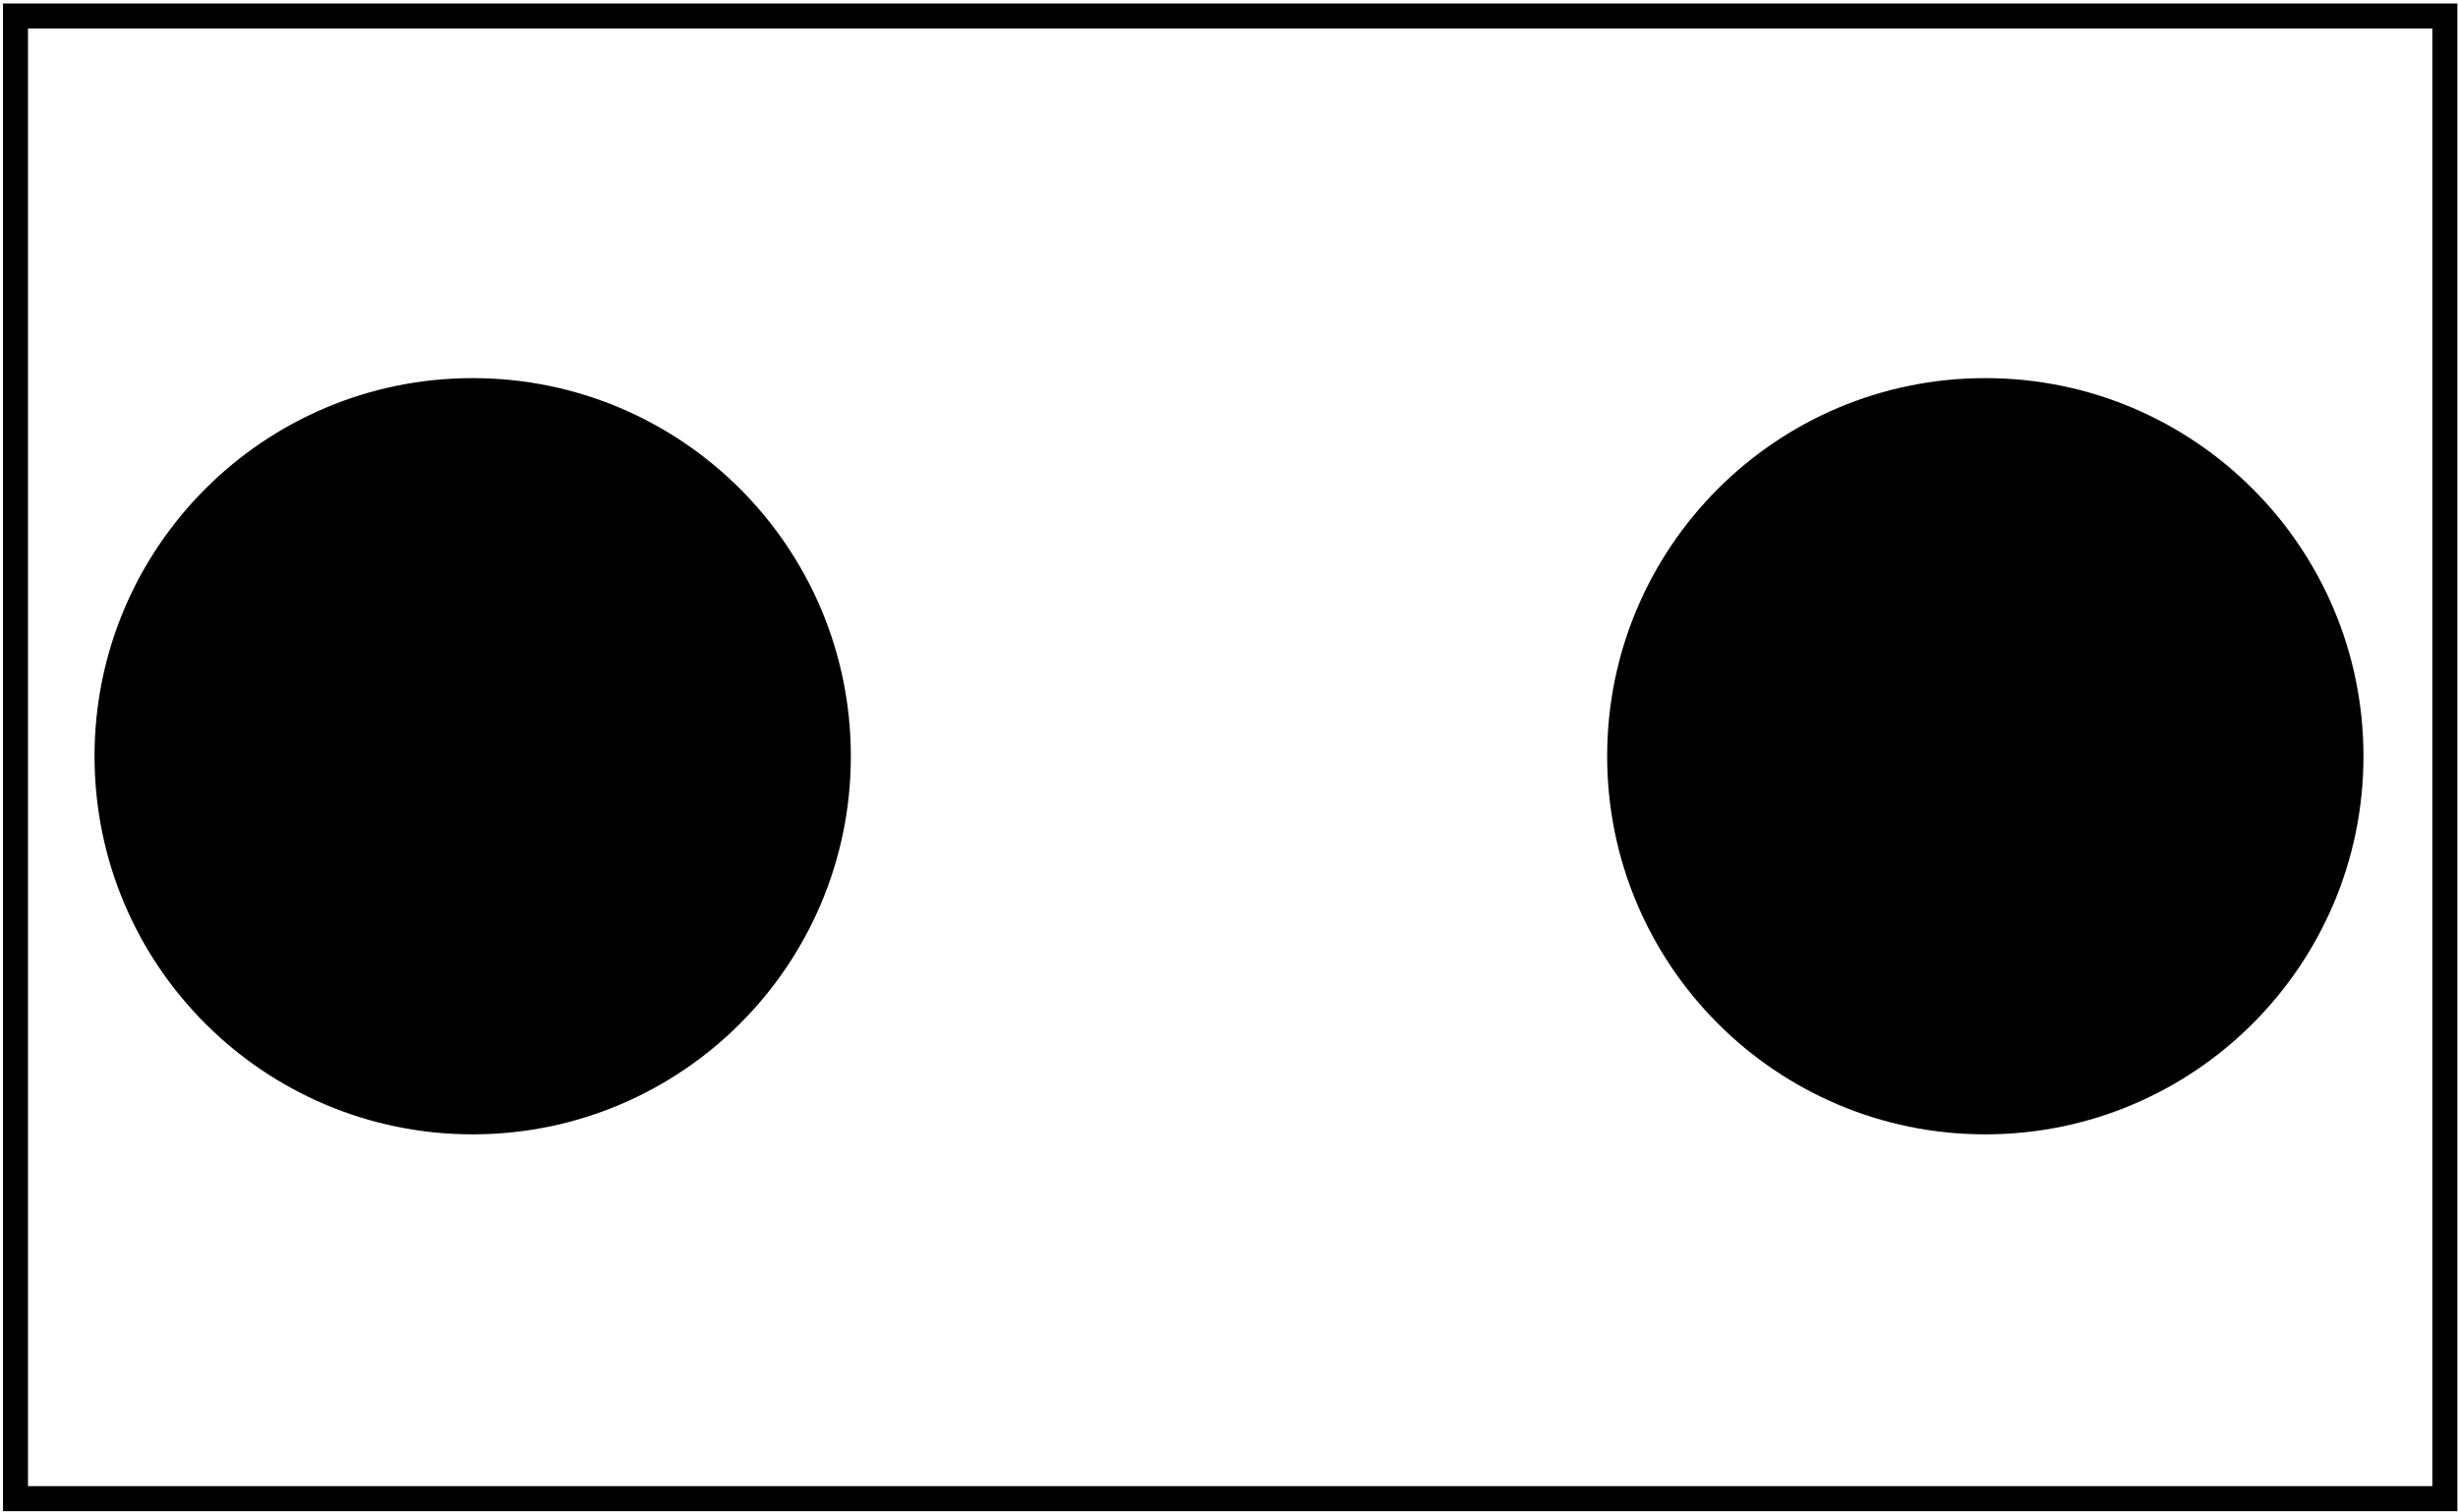 <?xml version="1.0" encoding="UTF-8" standalone="no"?>
<!-- This file was generated by dvisvgm 2.1.3 -->

<svg
   height="72pt"
   version="1.1"
   viewBox="-72 -72 117 72"
   width="117pt"
   id="svg2"
   sodipodi:docname="tikz-file-136323.svg"
   inkscape:version="1.4 (e7c3feb1, 2024-10-09)"
   xmlns:inkscape="http://www.inkscape.org/namespaces/inkscape"
   xmlns:sodipodi="http://sodipodi.sourceforge.net/DTD/sodipodi-0.dtd"
   xmlns="http://www.w3.org/2000/svg"
   xmlns:svg="http://www.w3.org/2000/svg">
  <defs
     id="defs2" />
  <sodipodi:namedview
     id="namedview2"
     pagecolor="#ffffff"
     bordercolor="#000000"
     borderopacity="0.25"
     inkscape:showpageshadow="2"
     inkscape:pageopacity="0.0"
     inkscape:pagecheckerboard="0"
     inkscape:deskcolor="#d1d1d1"
     inkscape:document-units="pt"
     inkscape:zoom="5.0266643"
     inkscape:cx="85.344868"
     inkscape:cy="90.716223"
     inkscape:window-width="1200"
     inkscape:window-height="653"
     inkscape:window-x="0"
     inkscape:window-y="37"
     inkscape:window-maximized="0"
     inkscape:current-layer="svg2" />
  <g
     id="page1">
    <path
       d="M-31.5 -36C-31.5 -45.941 -39.559 -54 -49.5 -54S-67.5 -45.941 -67.5 -36S-59.441 -18 -49.5 -18S-31.5 -26.059 -31.5 -36Z"
       id="path1" />
    <path
       d="M40.5 -36C40.5 -45.941 32.441 -54 22.5 -54S4.5 -45.941 4.5 -36S12.559 -18 22.5 -18S40.5 -26.059 40.5 -36Z"
       id="path2" />
  </g>
  <rect
     style="fill:none;stroke:#000000;stroke-width:1.191;stroke-dasharray:none;stroke-opacity:1"
     id="rect1"
     width="115.638"
     height="70.582"
     x="-71.263"
     y="-71.239" />
</svg>
